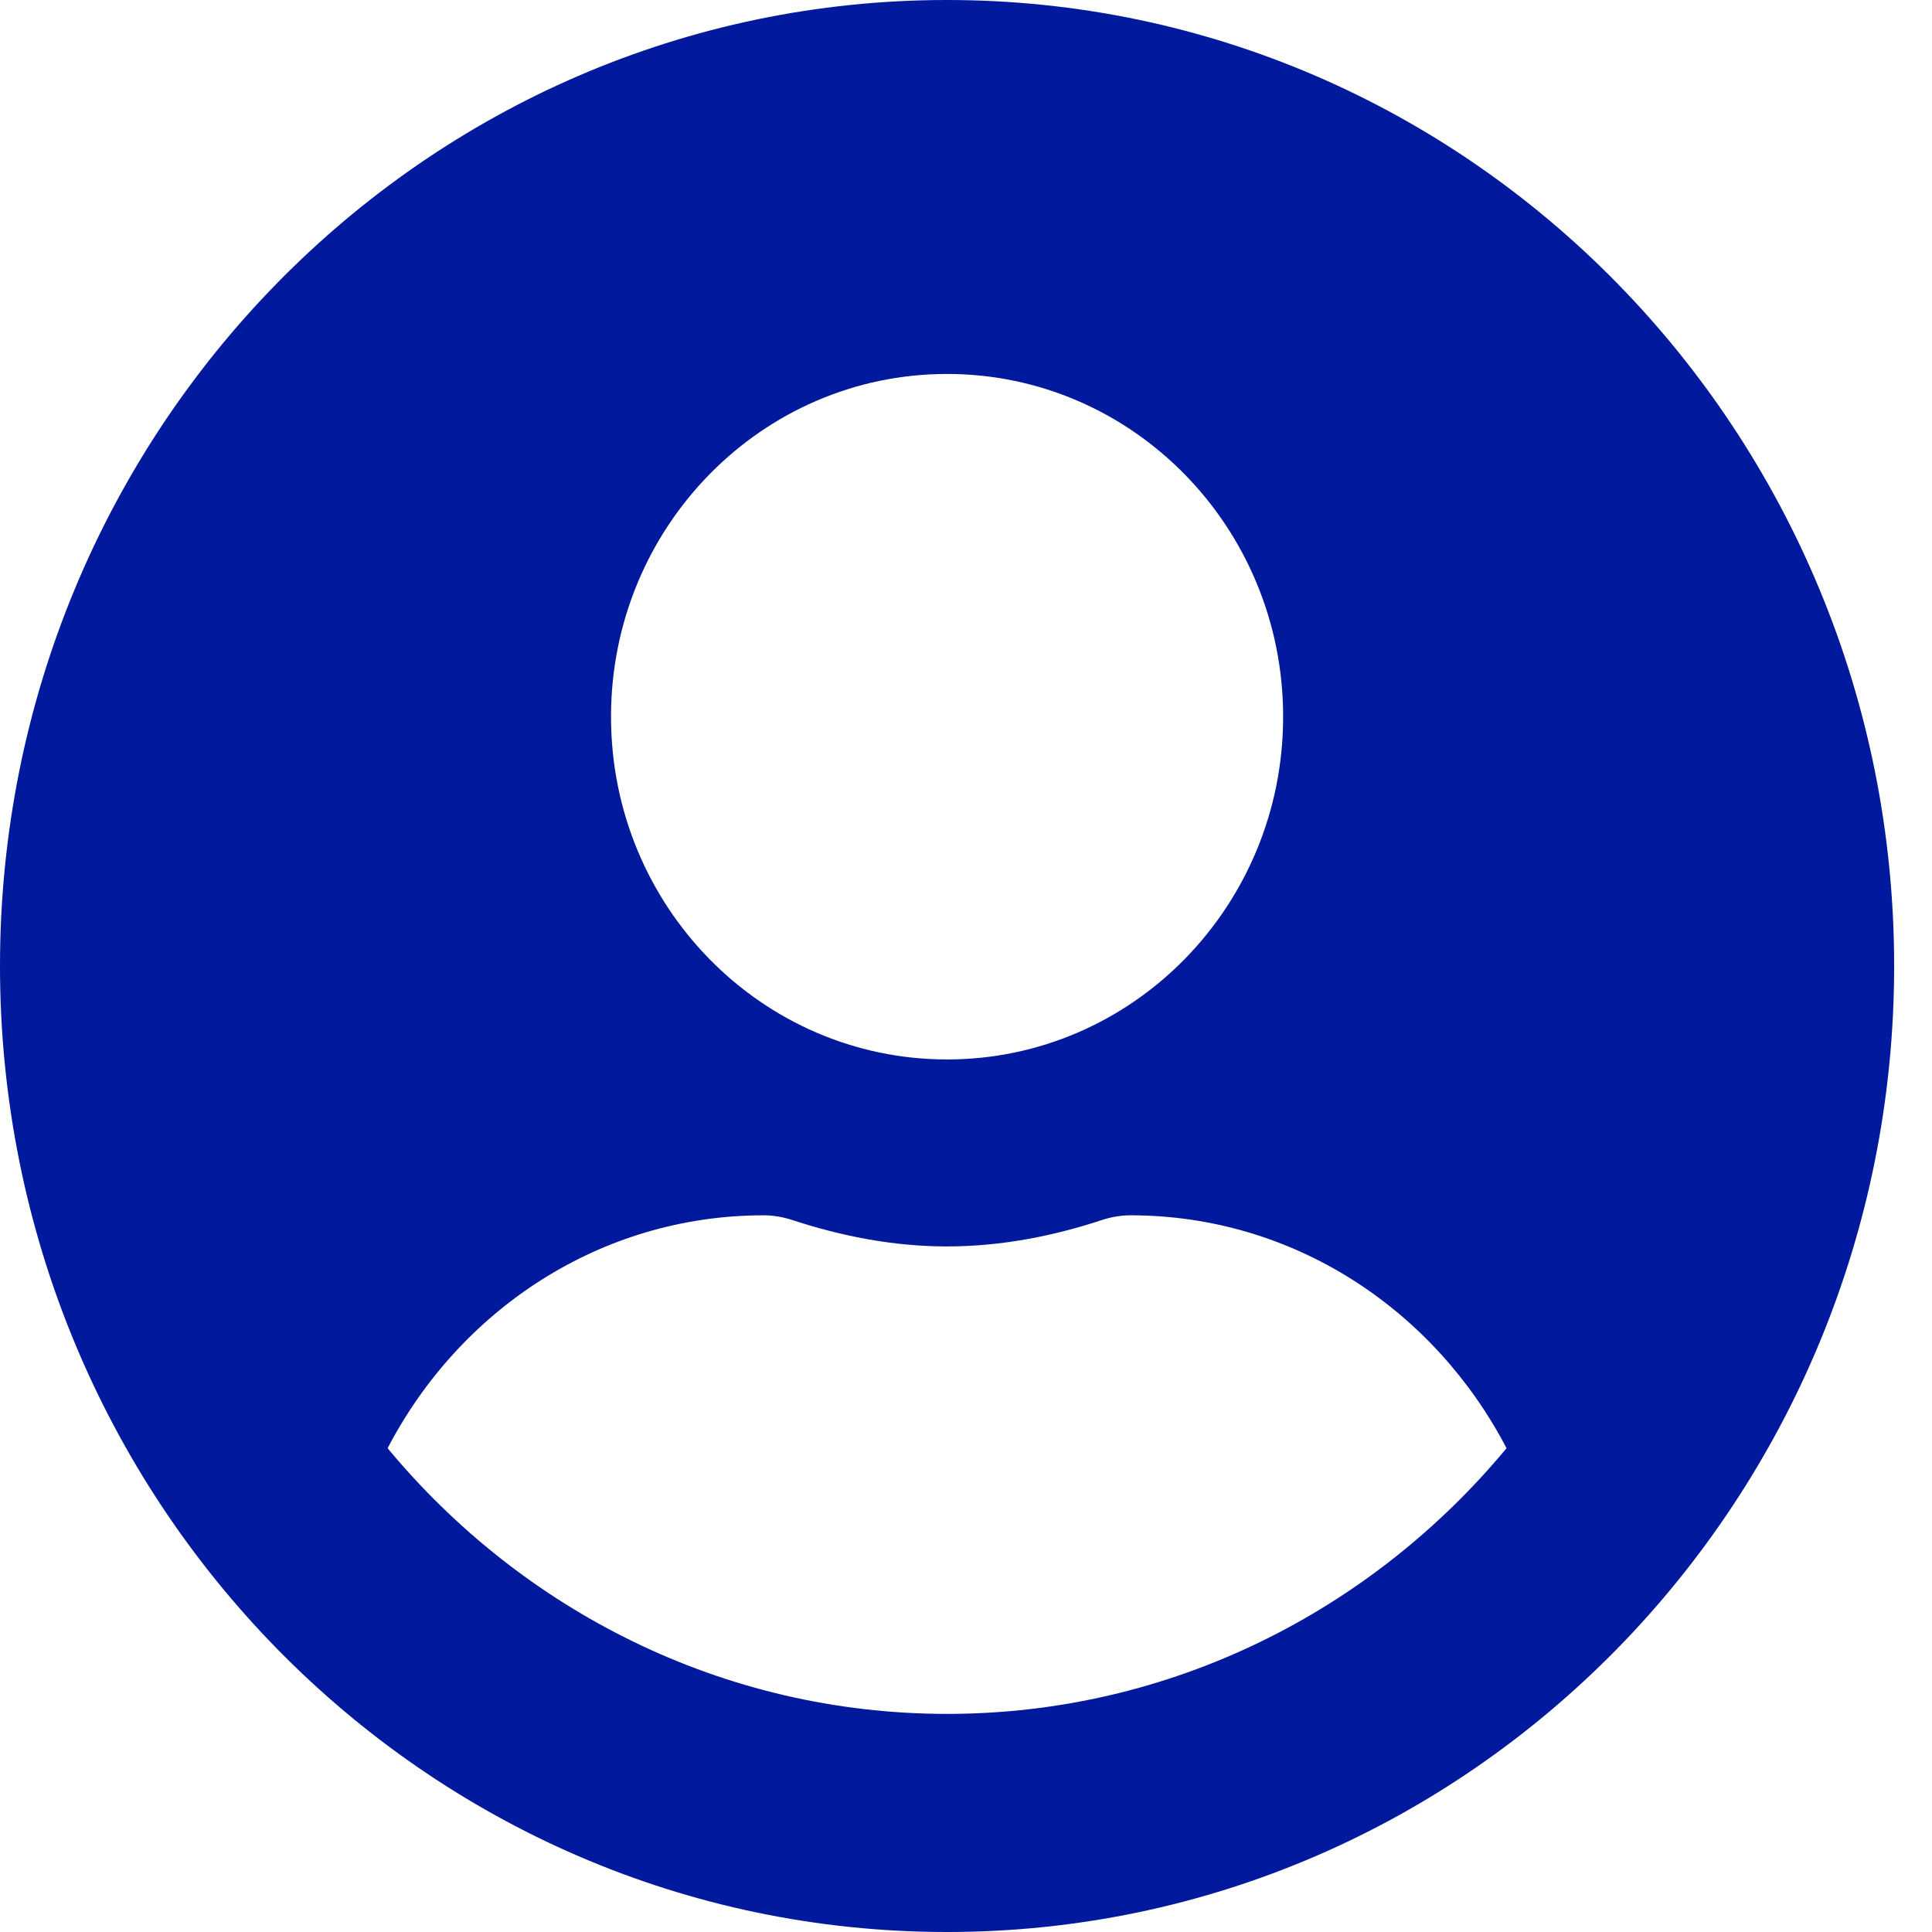<svg width="27" height="27" viewBox="0 0 27 27" fill="none" xmlns="http://www.w3.org/2000/svg">
<g id="&#240;&#159;&#166;&#134; icon &#34;User Circle&#34;">
<path id="Vector" d="M13.235 0C5.924 0 0 6.042 0 13.5C0 20.958 5.924 27 13.235 27C20.547 27 26.471 20.958 26.471 13.5C26.471 6.042 20.547 0 13.235 0ZM13.235 5.226C15.829 5.226 17.932 7.371 17.932 10.016C17.932 12.662 15.829 14.806 13.235 14.806C10.642 14.806 8.539 12.662 8.539 10.016C8.539 7.371 10.642 5.226 13.235 5.226ZM13.235 23.952C10.103 23.952 7.295 22.504 5.417 20.239C6.42 18.312 8.384 16.984 10.674 16.984C10.802 16.984 10.93 17.006 11.053 17.044C11.746 17.272 12.472 17.419 13.235 17.419C13.998 17.419 14.73 17.272 15.418 17.044C15.541 17.006 15.669 16.984 15.797 16.984C18.087 16.984 20.05 18.312 21.054 20.239C19.175 22.504 16.368 23.952 13.235 23.952Z" fill="#00199D"/>
</g>
</svg>

